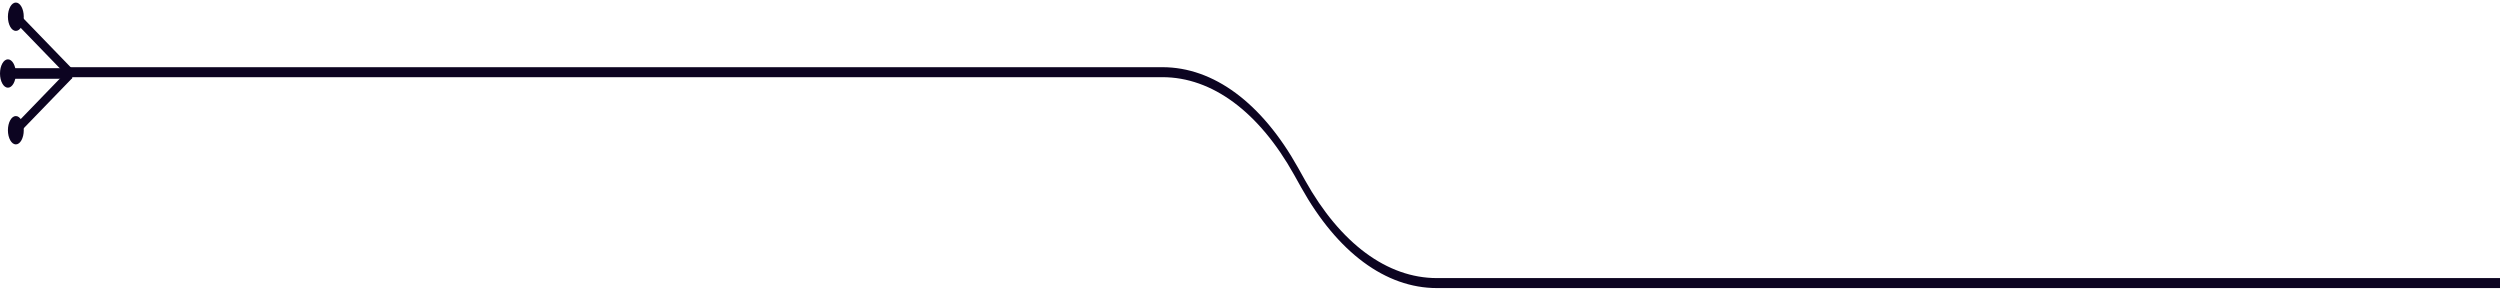 <svg width="328" height="38" viewBox="0 0 328 38" fill="none" xmlns="http://www.w3.org/2000/svg">
<g clip-path="url(#clip0_701_1356)">
<path d="M9.376 8.945H1.414V10.335H9.376V8.945Z" fill="#0C0421"/>
<path d="M1.039 11.505C1.613 11.505 2.079 10.673 2.079 9.645C2.079 8.618 1.613 7.785 1.039 7.785C0.465 7.785 0 8.618 0 9.645C0 10.673 0.465 11.505 1.039 11.505Z" fill="#0C0421"/>
<path d="M9.499 9.055L2.598 1.925L2.213 3.135L9.108 10.265L9.499 9.055Z" fill="#0C0421"/>
<path d="M2.079 4.055C2.653 4.055 3.118 3.223 3.118 2.195C3.118 1.168 2.653 0.335 2.079 0.335C1.505 0.335 1.039 1.168 1.039 2.195C1.039 3.223 1.505 4.055 2.079 4.055Z" fill="#0C0421"/>
<path d="M9.499 10.226L9.108 9.015L2.213 16.145L2.598 17.355L9.499 10.226Z" fill="#0C0421"/>
<path d="M2.079 18.945C2.653 18.945 3.118 18.113 3.118 17.085C3.118 16.058 2.653 15.226 2.079 15.226C1.505 15.226 1.039 16.058 1.039 17.085C1.039 18.113 1.505 18.945 2.079 18.945Z" fill="#0C0421"/>
<path d="M188.519 36.485C181.992 36.485 175.852 31.935 171.236 23.675L170.303 22.005C165.548 13.495 159.228 8.815 152.506 8.815H8.924V10.125H152.506C159.032 10.125 165.173 14.675 169.789 22.935L170.722 24.605C175.477 33.115 181.797 37.795 188.519 37.795H328V36.485H188.519Z" fill="#0C0421"/>
</g>
<defs>
<clipPath id="clip0_701_1356">
<rect width="328" height="37.46" fill="white" transform="translate(0 0.335)"/>
</clipPath>
</defs>
</svg>
